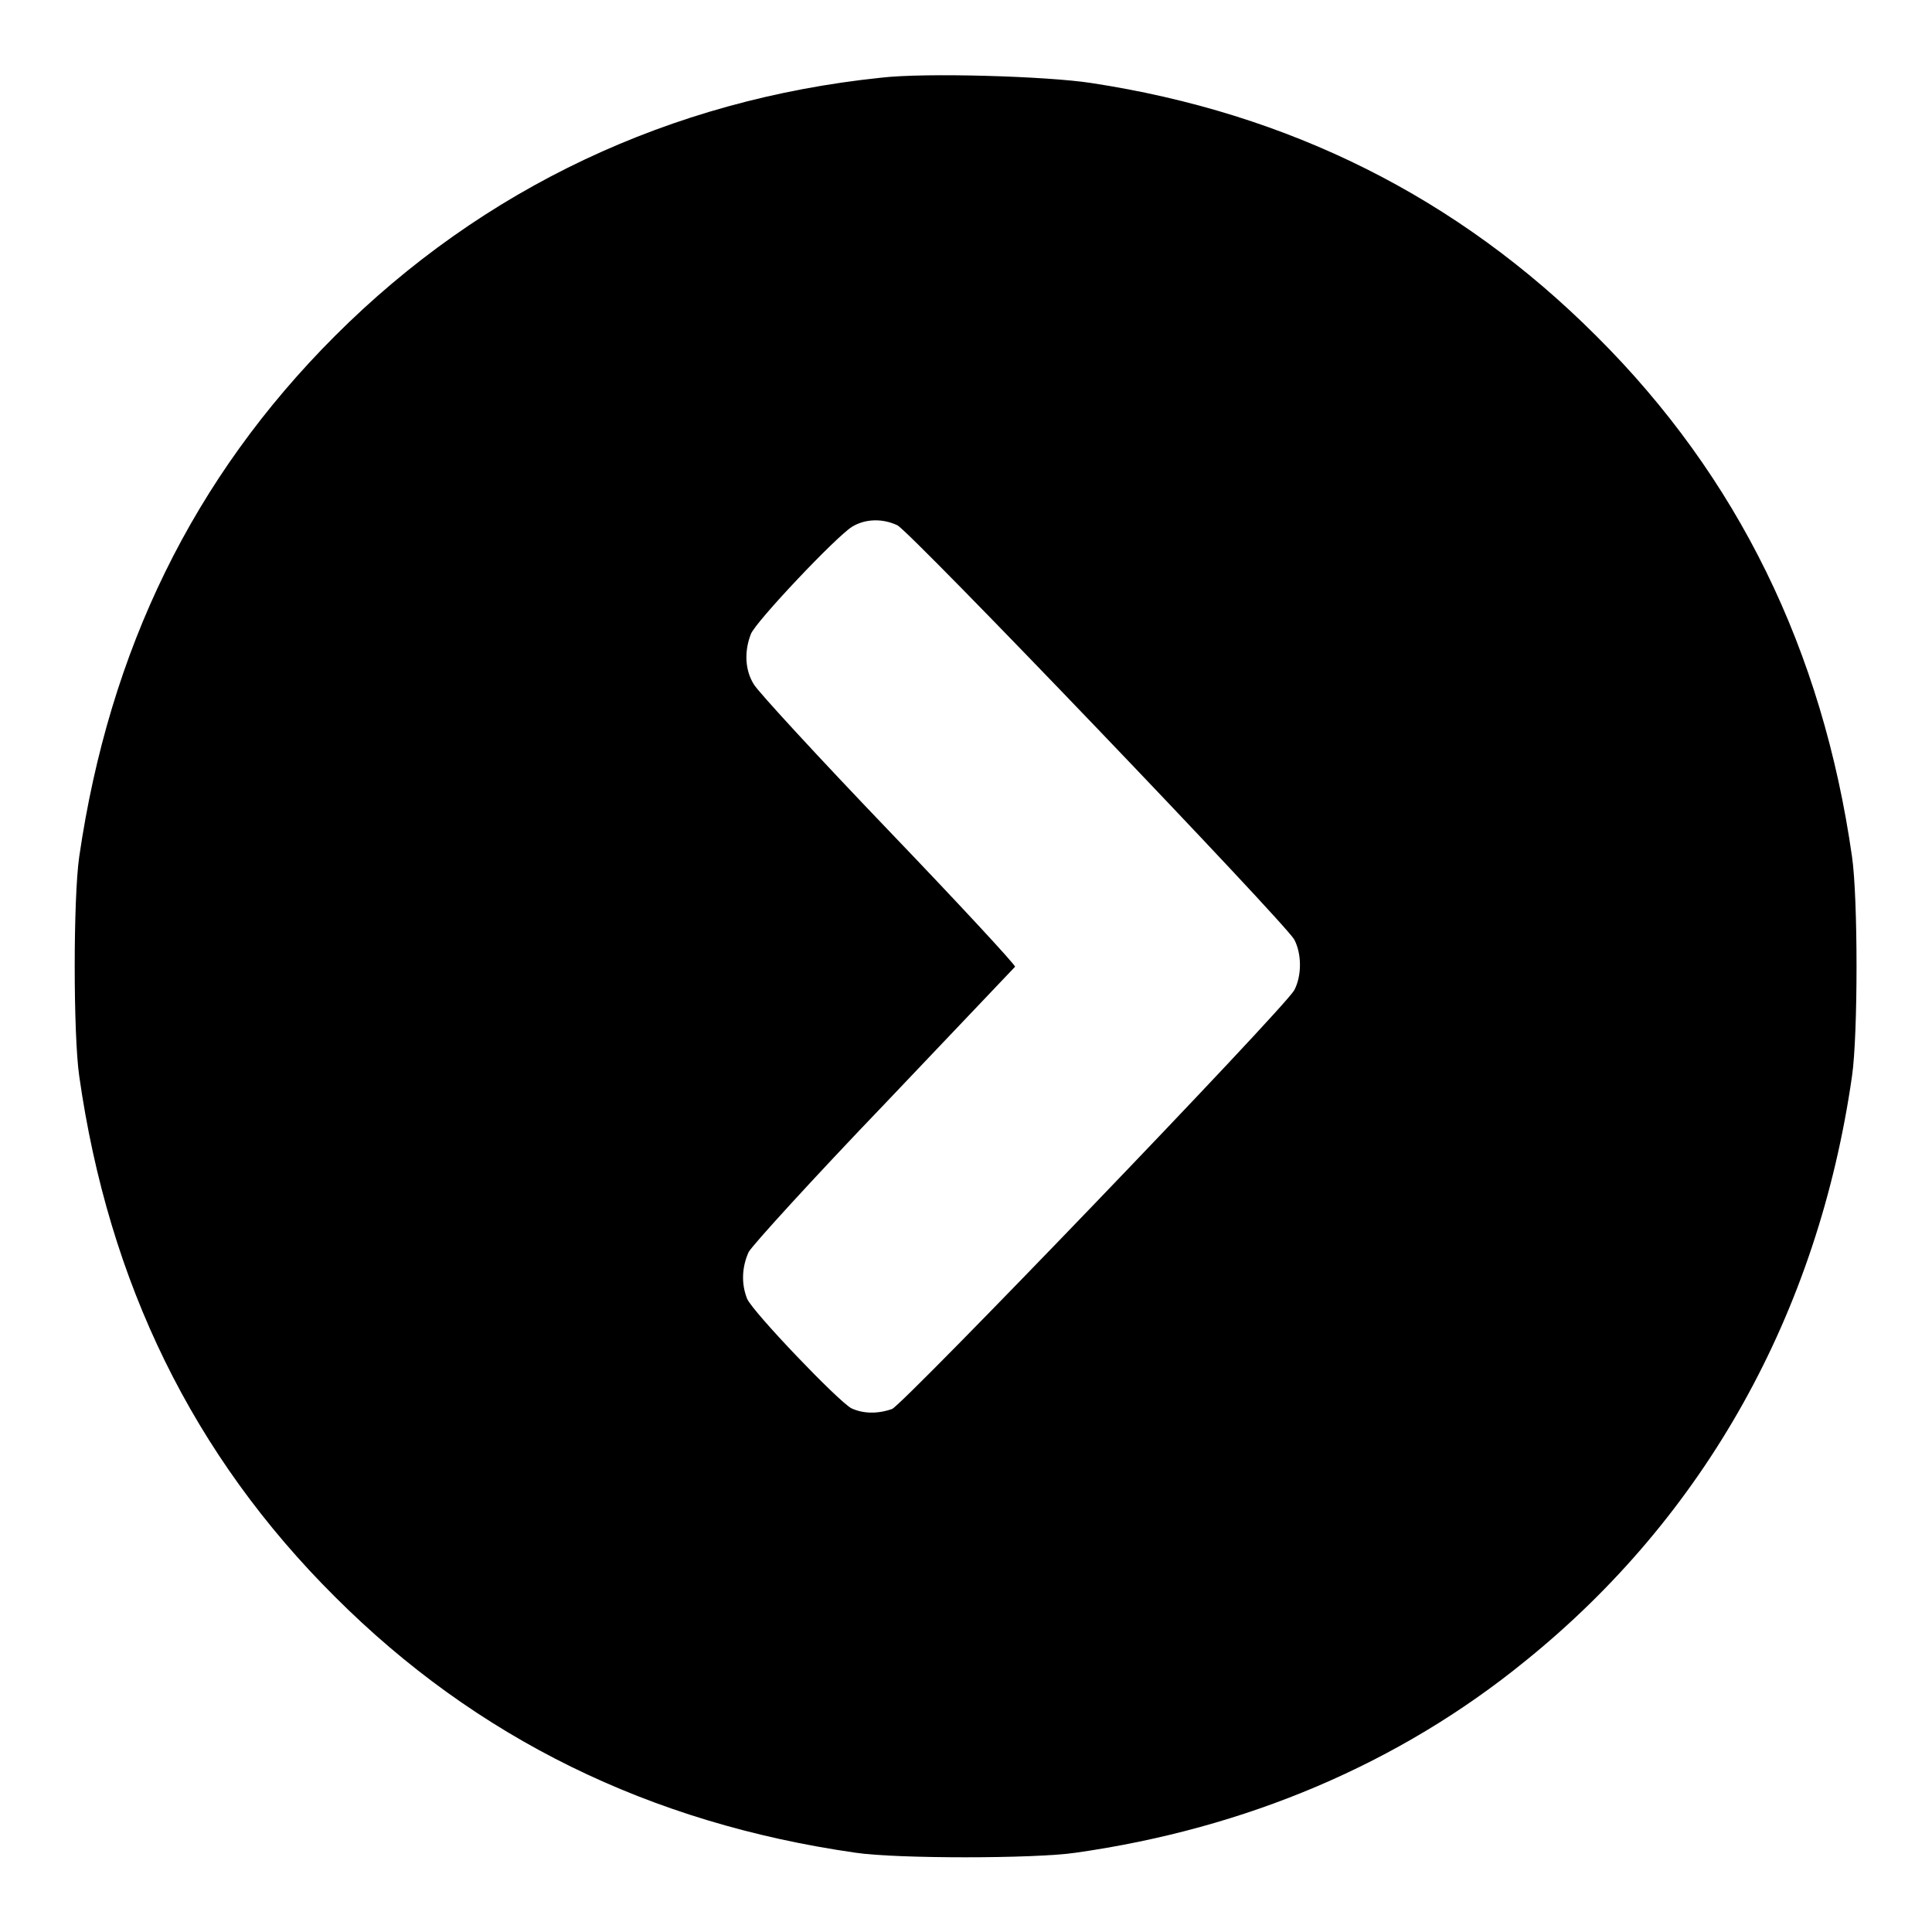 <?xml version="1.0" encoding="utf-8"?>
<!-- Svg Vector Icons : http://www.onlinewebfonts.com/icon -->
<!DOCTYPE svg PUBLIC "-//W3C//DTD SVG 1.1//EN" "http://www.w3.org/Graphics/SVG/1.1/DTD/svg11.dtd">
<svg version="1.1" xmlns="http://www.w3.org/2000/svg" xmlns:xlink="http://www.w3.org/1999/xlink" x="0px" y="0px" viewBox="0 0 256 256" enable-background="new 0 0 256 256" xml:space="preserve">
<g><g><g><path fill="#000000" d="M116.7,10.3C88.9,13.2,64,24.9,44.4,44.5c-18.8,18.8-29.9,41.6-33.9,69c-0.8,5.5-0.8,23.6,0,29.1c3.9,27.4,15.1,50.3,33.9,69c18.7,18.7,41.7,30,69,33.9c5.4,0.8,23.6,0.8,29.1,0c22.6-3.2,42.9-11.8,59.6-25.4c23.8-19.2,38.8-46.1,43.3-77.5c0.8-5.5,0.8-23.6,0-29.1c-3.9-27.3-15.1-50.3-33.9-69c-18.3-18.3-40.6-29.5-66.9-33.5C138.8,10.1,122.6,9.6,116.7,10.3z M118.9,69.6c1.7,0.8,51.4,52.7,52.6,54.9c1,1.9,1,4.8,0,6.7c-1.4,2.5-51.8,54.9-53.3,55.5c-2,0.7-3.9,0.6-5.4-0.1c-1.8-1-13-12.7-13.8-14.5c-0.8-2-0.7-4.2,0.2-6.2c0.5-0.9,8.5-9.7,18-19.6c9.4-9.9,17.2-18.1,17.3-18.2c0.1-0.2-7.4-8.3-16.7-18c-9.3-9.7-17.3-18.4-17.9-19.4c-1.2-1.9-1.3-4.4-0.4-6.7c0.7-1.7,11.3-12.9,13.4-14.2C114.7,68.7,117,68.7,118.9,69.6z"/></g></g></g>
</svg>